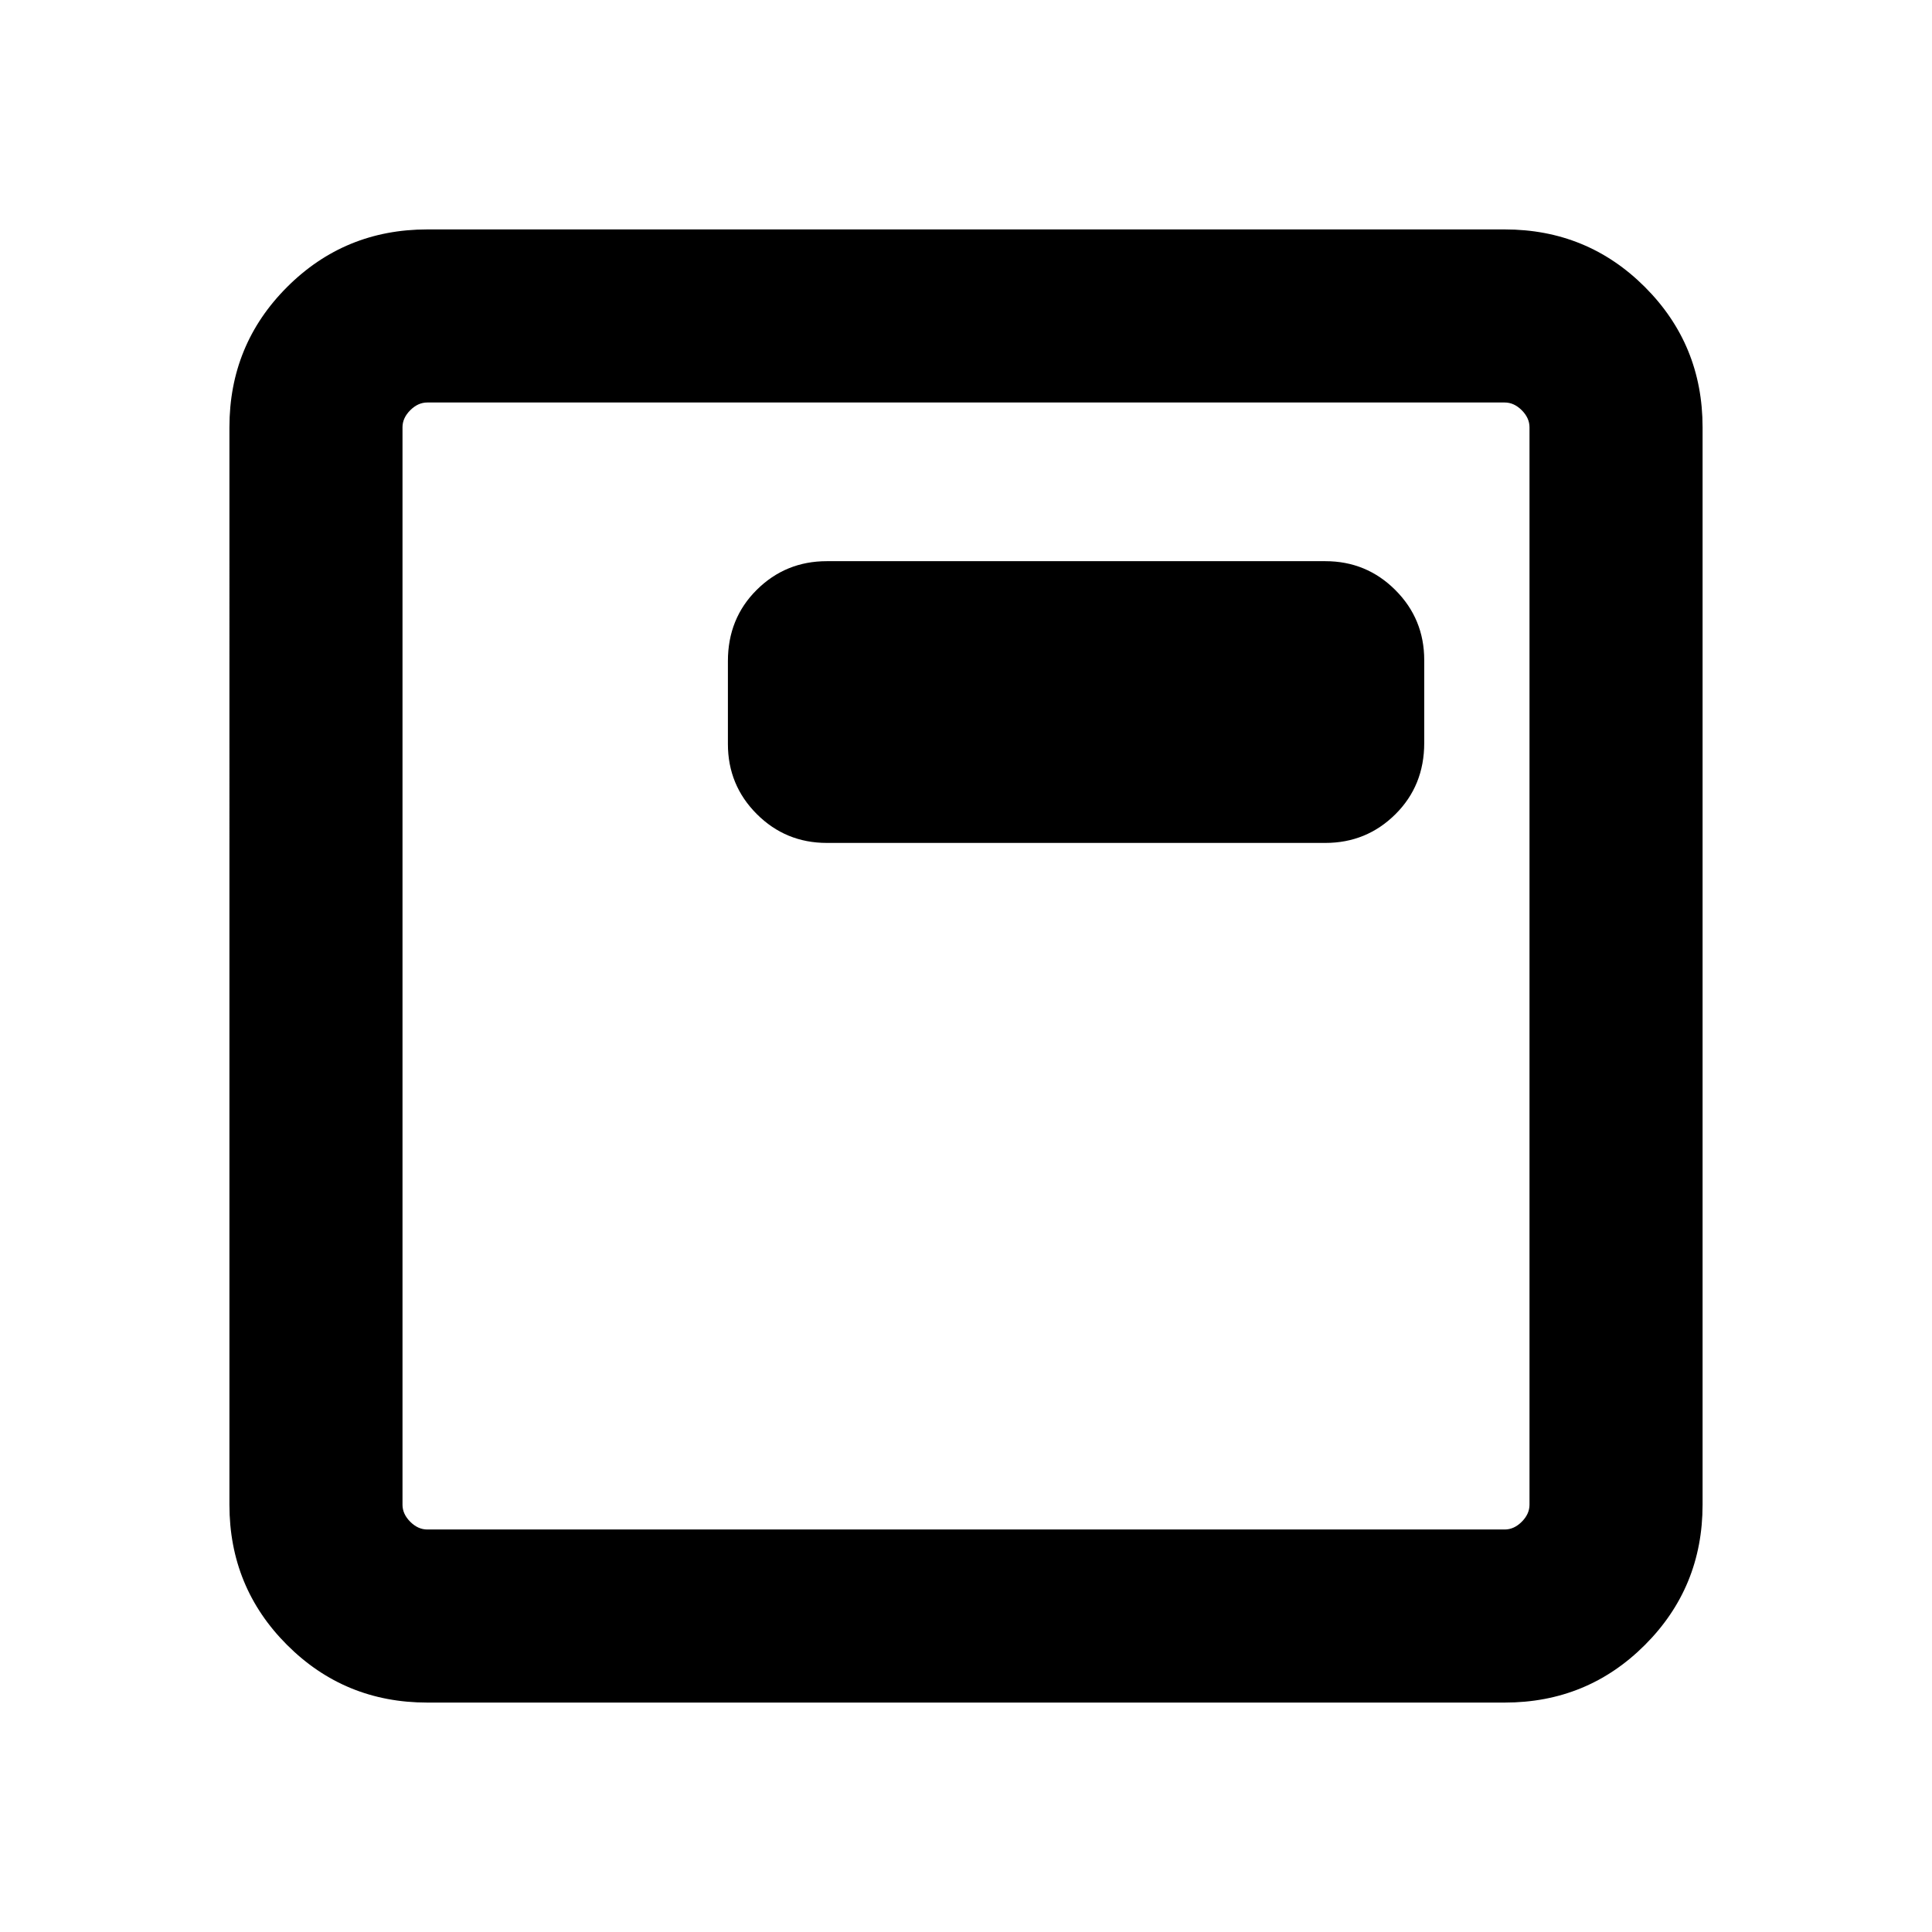 <svg xmlns="http://www.w3.org/2000/svg" height="24" viewBox="0 96 960 960" width="24"><path d="M410.846 514.845h247.692q20.461 0 34.807-14.227 14.346-14.228 14.346-35.427V424q0-20.461-14.346-34.807-14.346-14.347-34.807-14.347H410.846q-20.461 0-34.807 14.228-14.346 14.227-14.346 35.426v41.191q0 20.462 14.346 34.808t34.807 14.346ZM212.309 941.999q-41.033 0-69.67-28.638-28.638-28.637-28.638-69.67V308.309q0-41.033 28.638-69.67 28.637-28.638 69.67-28.638h535.382q41.033 0 69.67 28.638 28.638 28.637 28.638 69.67v535.382q0 41.033-28.638 69.67-28.637 28.638-69.67 28.638H212.309Zm0-85.999h535.382q4.616 0 8.463-3.846 3.846-3.847 3.846-8.463V308.309q0-4.616-3.846-8.463-3.847-3.846-8.463-3.846H212.309q-4.616 0-8.463 3.846-3.846 3.847-3.846 8.463v535.382q0 4.616 3.846 8.463 3.847 3.846 8.463 3.846ZM200 296V856 296Z"/></svg>